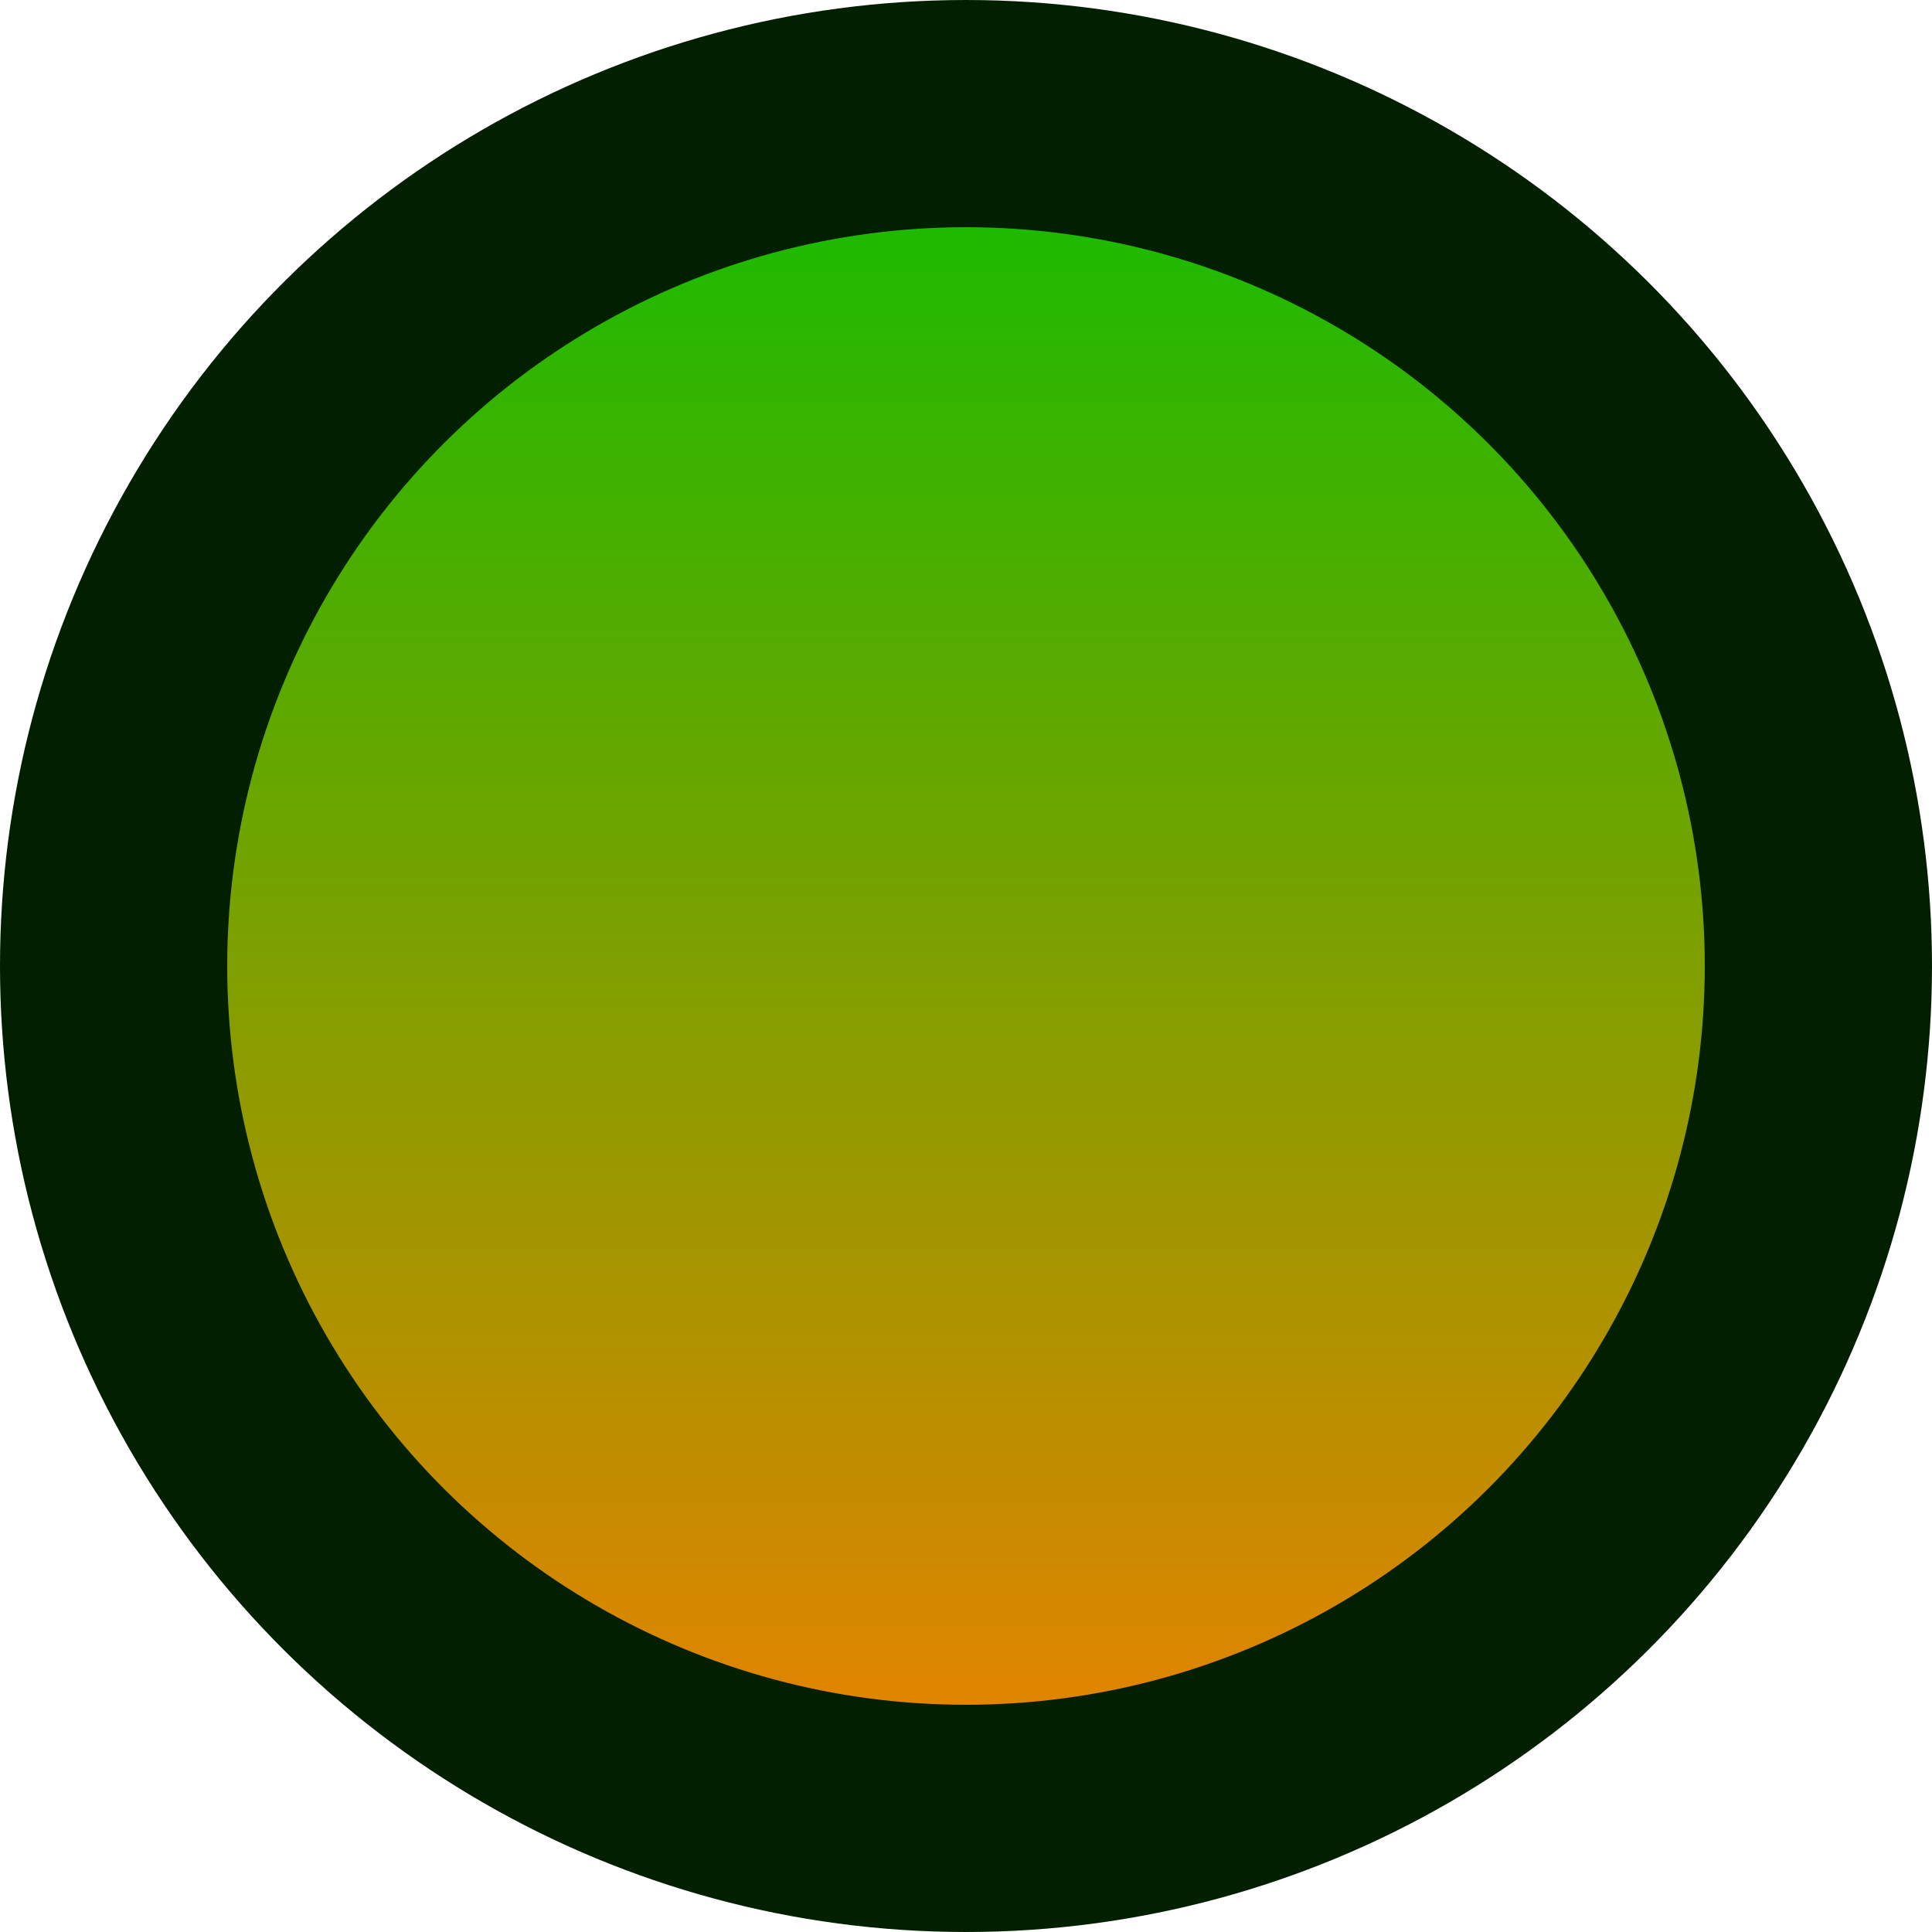 <svg xmlns="http://www.w3.org/2000/svg" xmlns:xlink="http://www.w3.org/1999/xlink" width="34" height="34" viewBox="0 0 8.996 8.996"><defs><linearGradient id="a"><stop offset="0" style="stop-color:#00c300;stop-opacity:1"/><stop offset="1" style="stop-color:#ff7c00;stop-opacity:1"/></linearGradient><linearGradient xlink:href="#a" id="b" x1="0" x2="8.996" y1="4.498" y2="4.498" gradientUnits="userSpaceOnUse"/></defs><circle cx="4.498" cy="4.498" r="3.969" style="fill:url(#b);fill-opacity:1;stroke:#021f00;stroke-width:1.058;stroke-linecap:round;stroke-miterlimit:4;stroke-dasharray:none;stroke-opacity:1" transform="matrix(0 1 1 0 0 0)"/></svg>